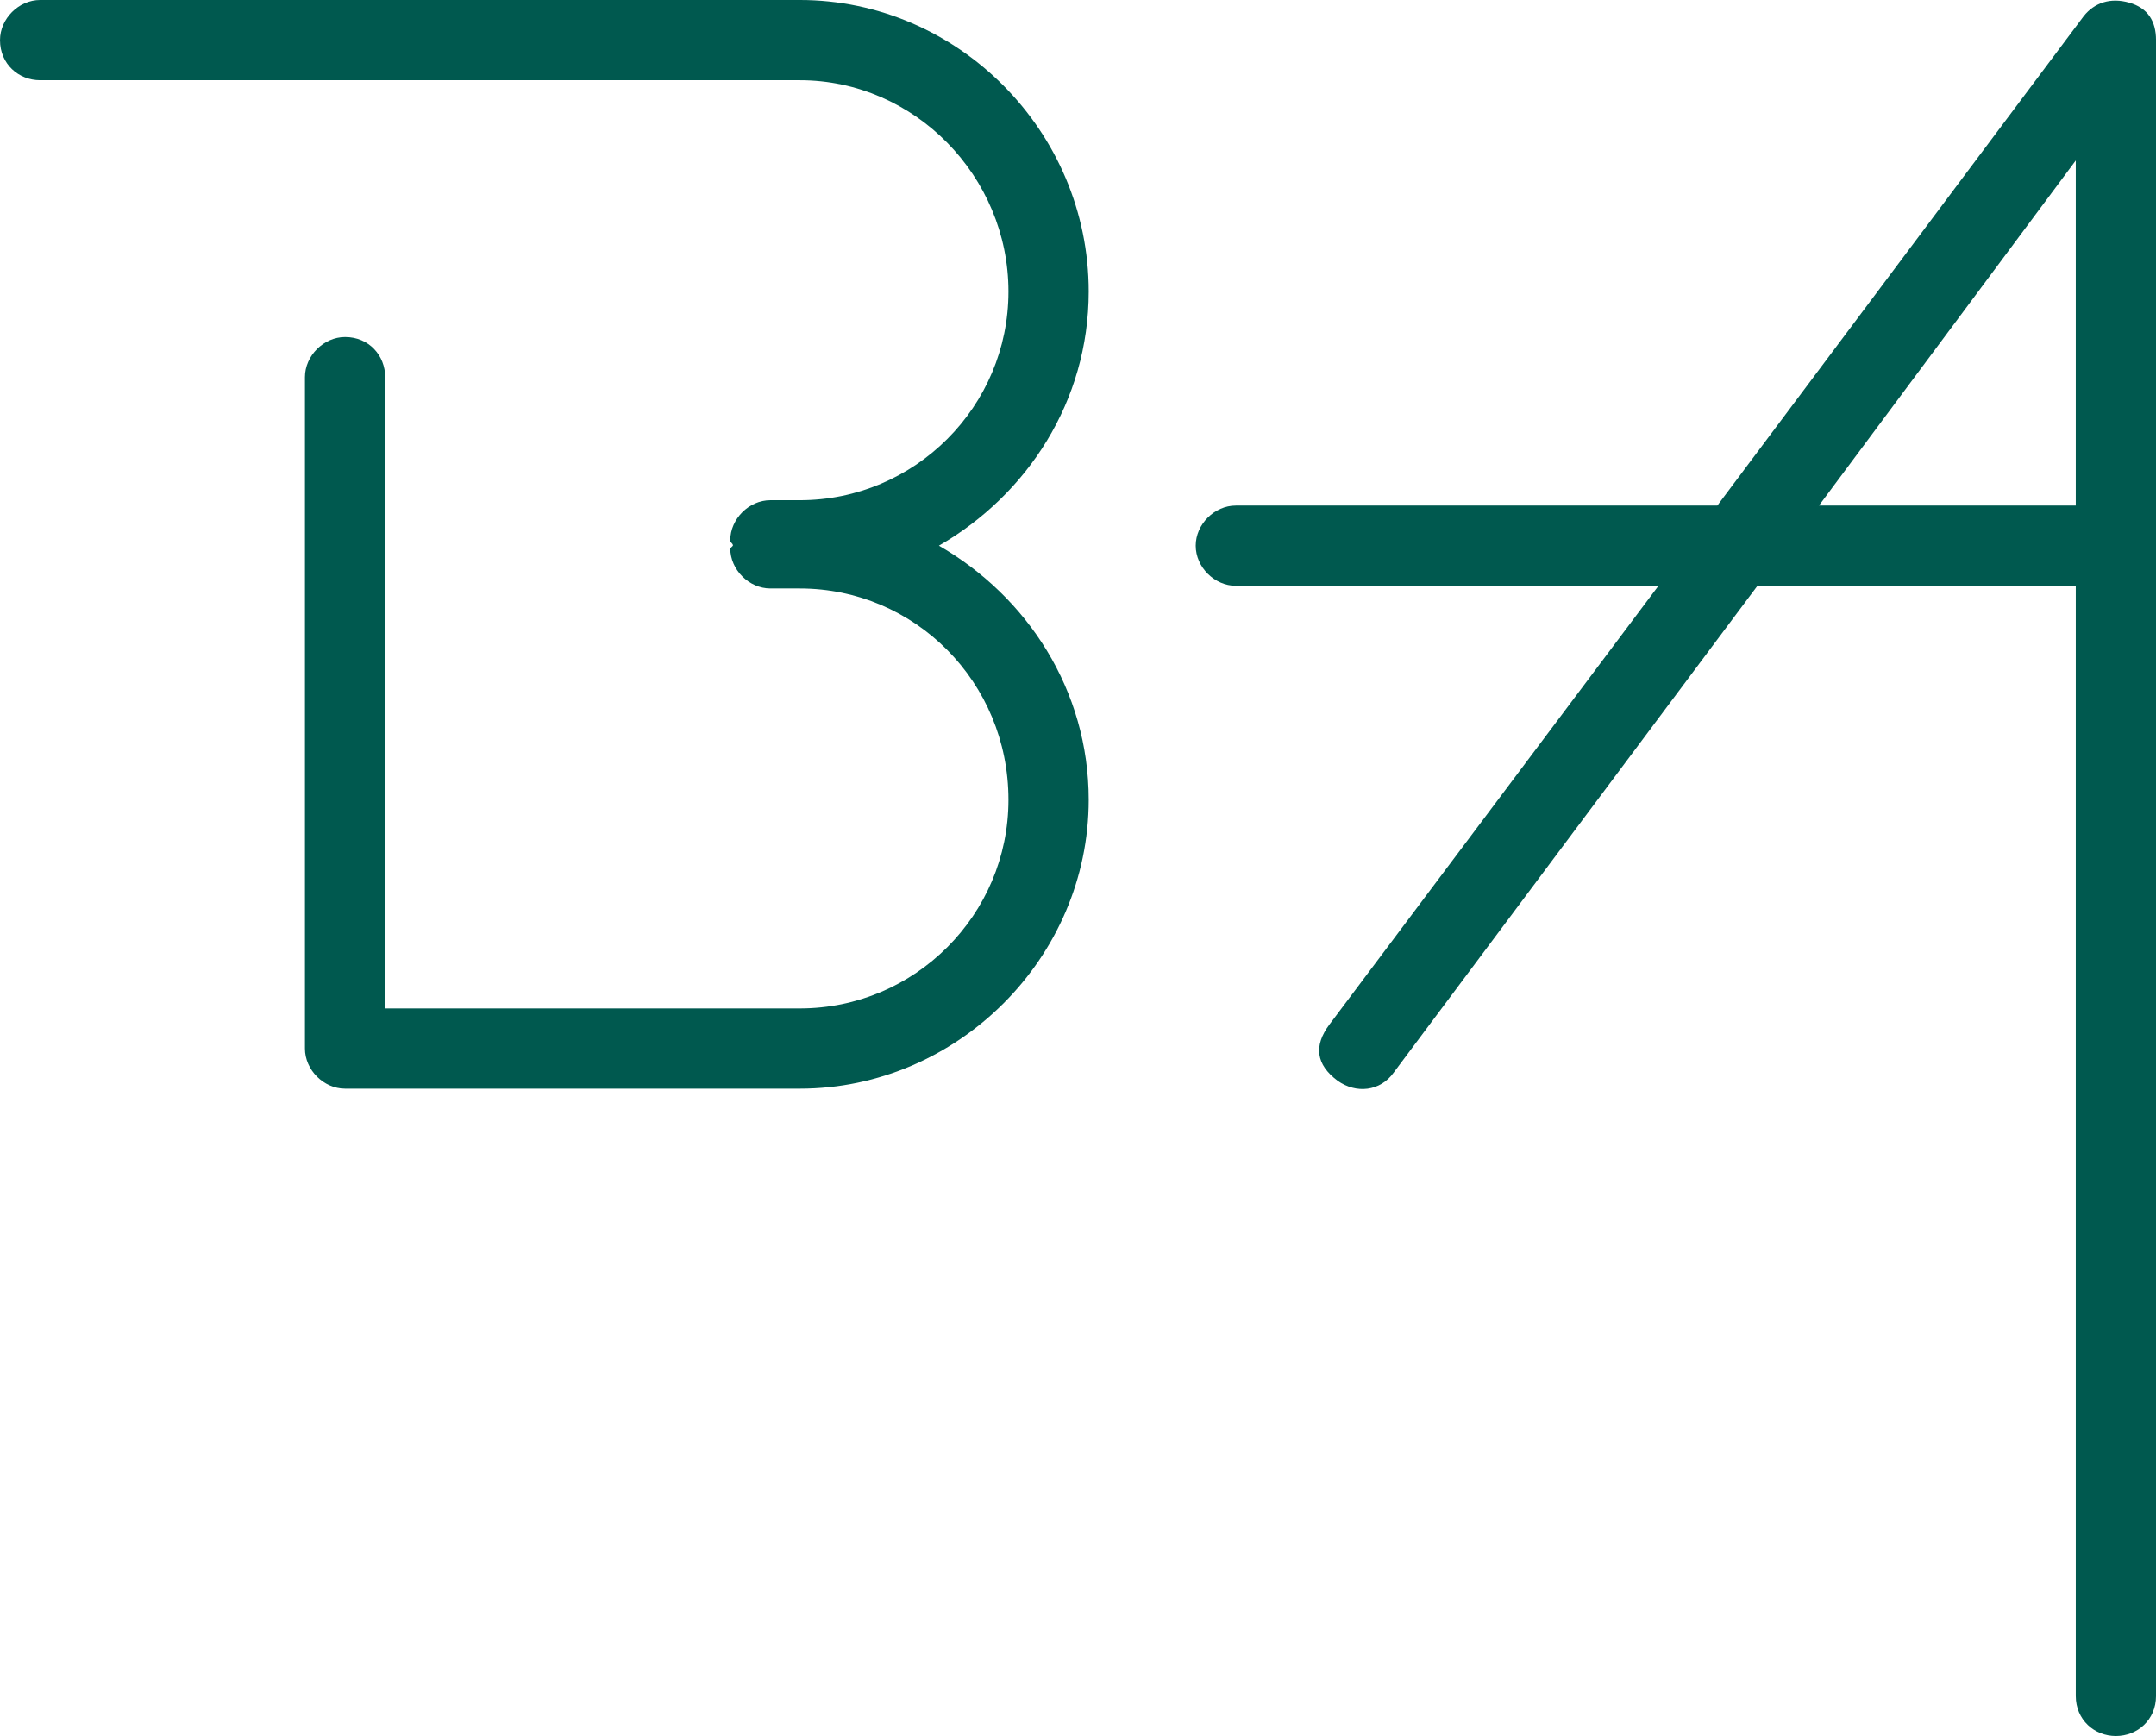 <svg xmlns:xlink="http://www.w3.org/1999/xlink" xmlns="http://www.w3.org/2000/svg" class="svg-bc-right-top standalone" width="134.09" viewBox="82.989 181.015 134.09 107.97" height="107.97" ><g data-paper-data="{&quot;isIcon&quot;:&quot;true&quot;,&quot;selectedEffects&quot;:{&quot;container&quot;:&quot;&quot;,&quot;transformation&quot;:&quot;&quot;,&quot;pattern&quot;:&quot;&quot;},&quot;fillRule&quot;:&quot;nonzero&quot;,&quot;fillRuleOriginal&quot;:&quot;nonzero&quot;,&quot;iconType&quot;:&quot;initial&quot;,&quot;rawInitialId&quot;:&quot;510&quot;,&quot;initialText&quot;:&quot;BA&quot;,&quot;iconStyle&quot;:&quot;standalone&quot;,&quot;bounds&quot;:{&quot;x&quot;:82.98944876039964,&quot;y&quot;:181.01453159808472,&quot;width&quot;:134.090254335728,&quot;height&quot;:107.96972167048665},&quot;suitableAsStandaloneIcon&quot;:true}" fill-rule="nonzero"><g data-paper-data="{&quot;isPathIcon&quot;:true}"><path d="M150.7,230.757c0,9.815 -8.152,17.967 -17.967,17.967h-28.282c-1.331,0 -2.496,-1.164 -2.496,-2.495v-41.758c0,-1.331 1.165,-2.495 2.496,-2.495c1.497,0 2.495,1.164 2.495,2.495v39.262h25.787c7.153,0 12.976,-5.823 12.976,-12.976c0,-7.32 -5.823,-13.143 -12.976,-13.143h-1.83c-1.331,0 -2.496,-1.165 -2.496,-2.496l0.166,-0.166c0,-0.166 -0.166,-0.166 -0.166,-0.333c0,-1.331 1.165,-2.495 2.496,-2.495h1.83c7.153,0 12.976,-5.823 12.976,-12.977c0,-7.153 -5.823,-13.143 -12.976,-13.143h-47.248c-1.331,0 -2.495,-0.998 -2.495,-2.495c0,-1.331 1.165,-2.495 2.495,-2.495h47.248c9.815,0 17.967,8.151 17.967,18.133c0,6.821 -3.826,12.644 -9.316,15.805c5.49,3.161 9.316,8.984 9.316,15.805z" style="" fill="#00594F"></path><path d="M212.588,182.013c0.665,-0.832 1.663,-1.165 2.828,-0.832c1.165,0.333 1.664,1.164 1.664,2.329v102.98c0,1.497 -1.165,2.495 -2.496,2.495c-1.331,0 -2.495,-0.998 -2.495,-2.495v-69.042h-19.798l-22.625,30.279c-0.832,1.164 -2.329,1.331 -3.494,0.499c-1.331,-0.998 -1.497,-2.163 -0.499,-3.494l20.463,-27.284h-26.286c-1.331,0 -2.495,-1.164 -2.495,-2.495c0,-1.331 1.164,-2.495 2.495,-2.495h29.946zM212.089,190.996l-15.971,21.462h15.971z" style="" fill="#00594F"></path></g></g></svg>